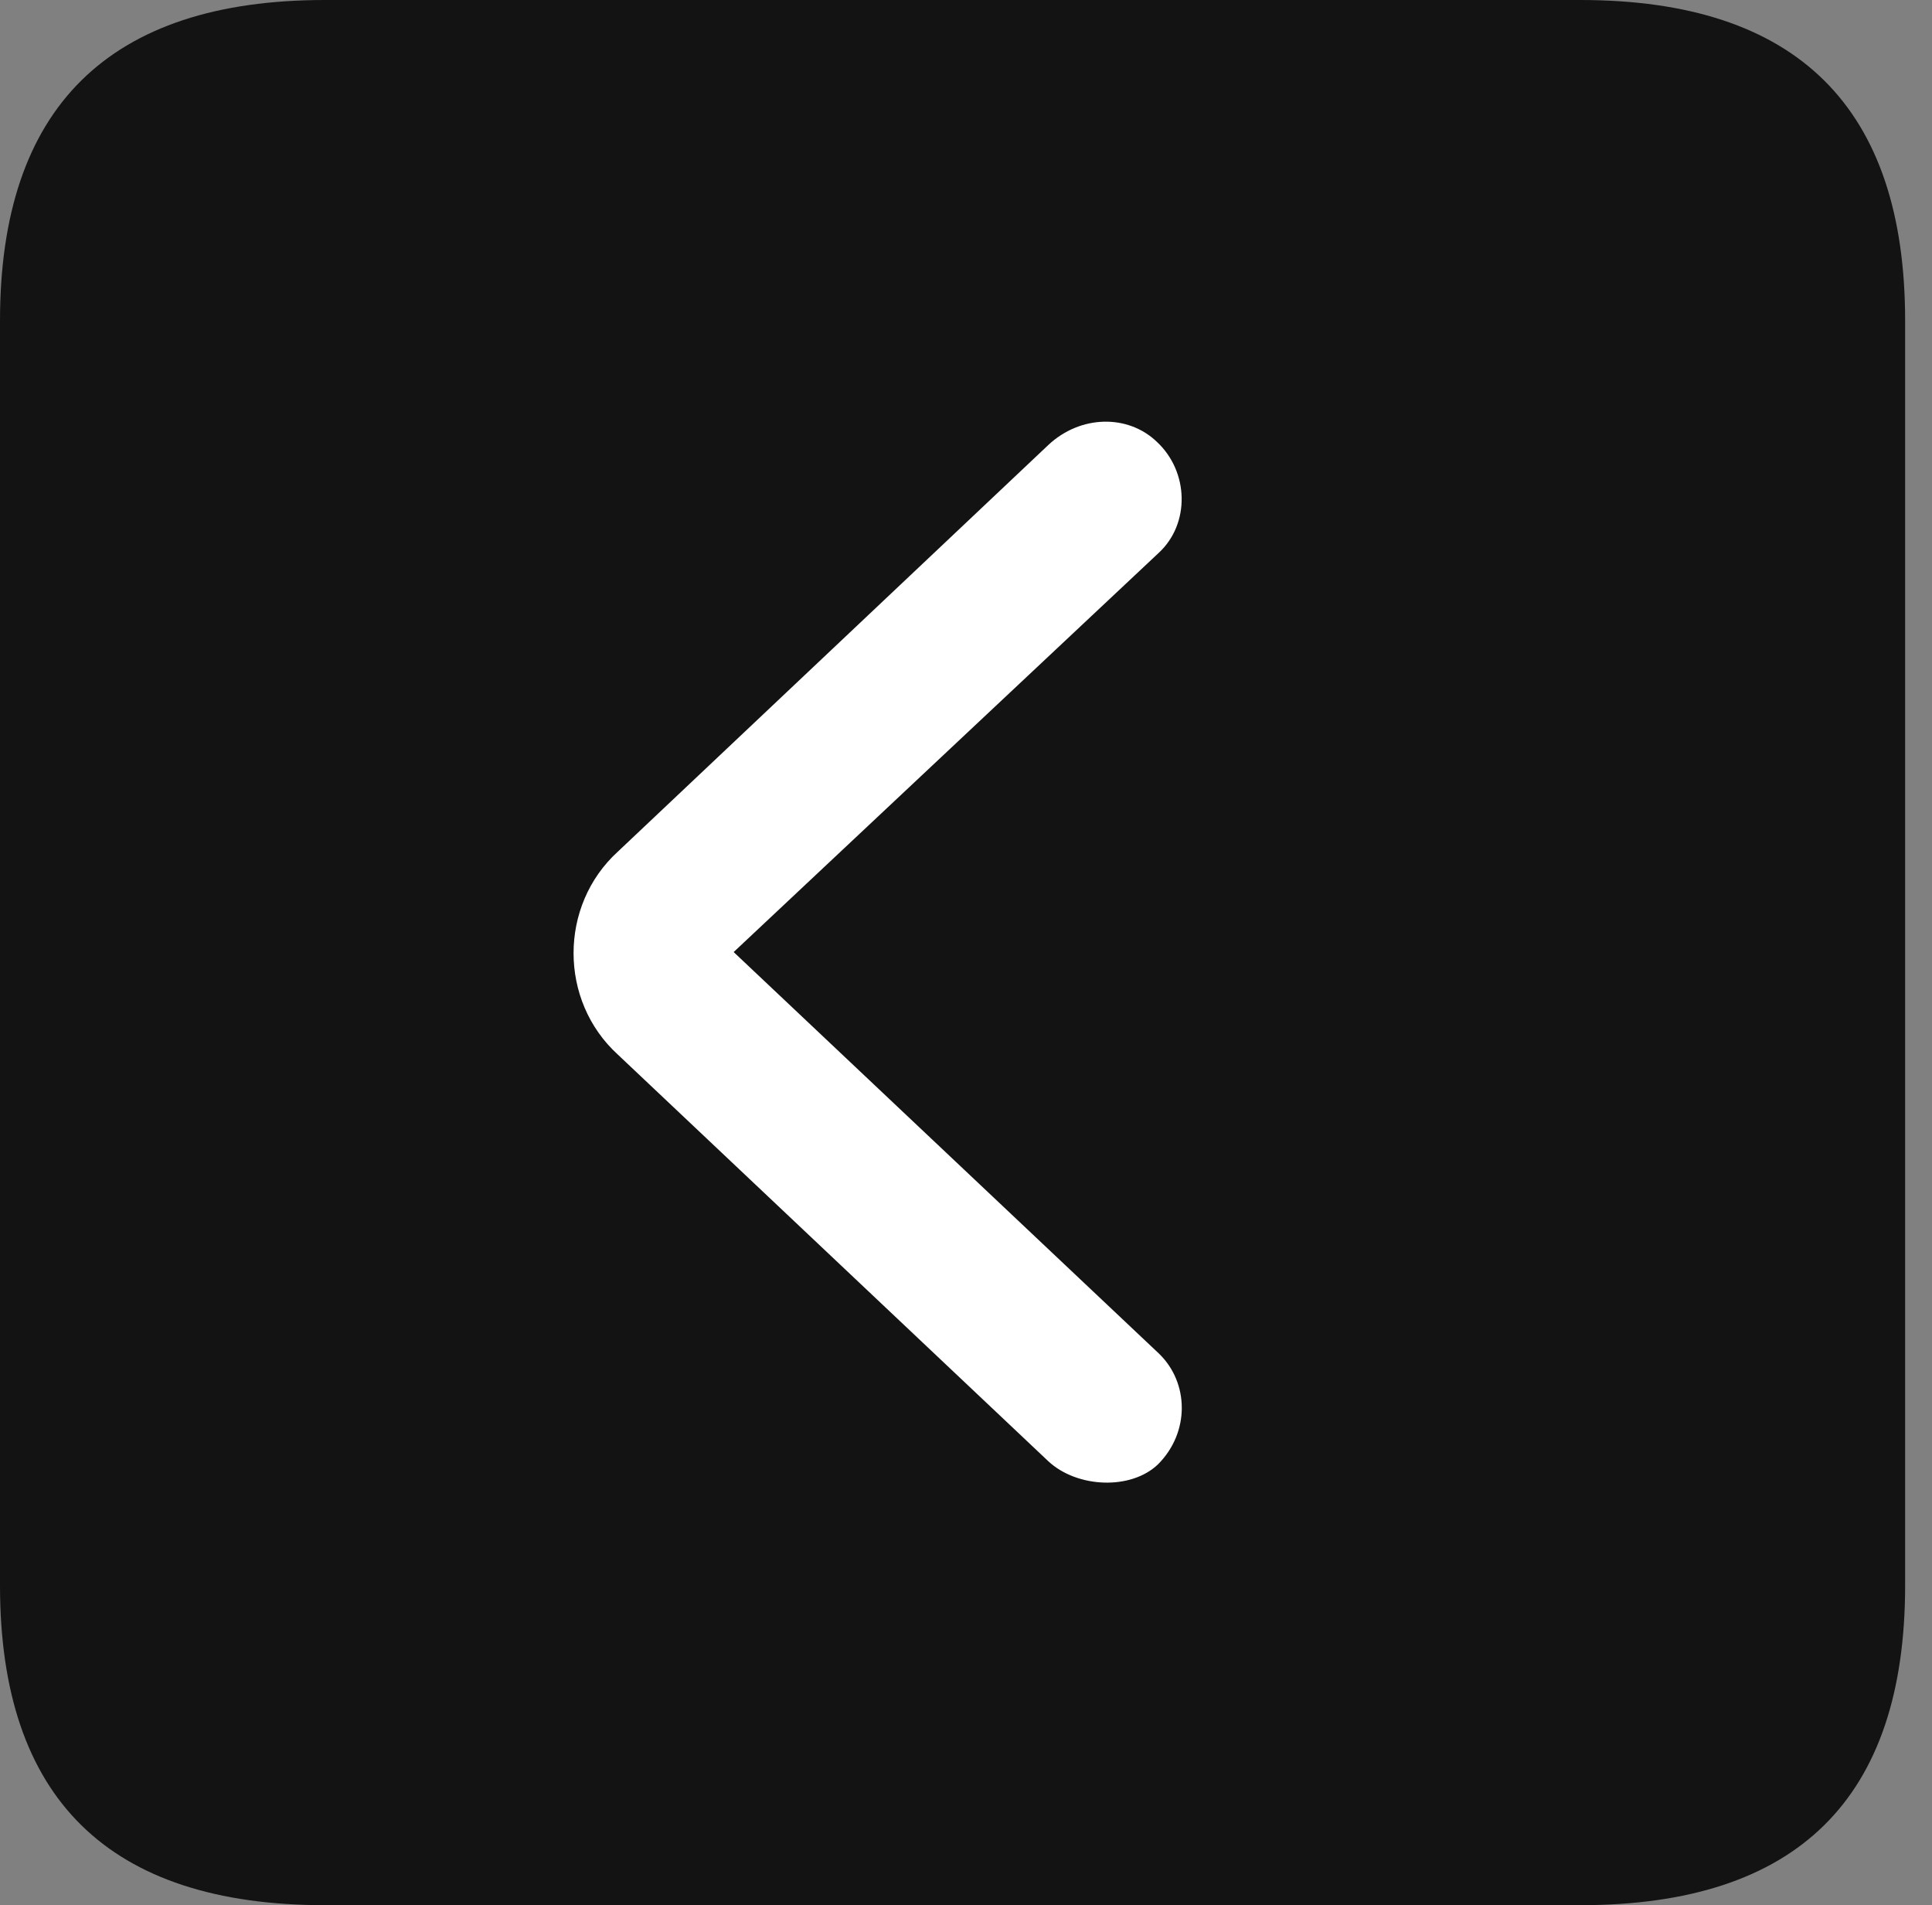 <?xml version="1.0" encoding="UTF-8"?>
<!--Generator: Apple Native CoreSVG 326-->
<!DOCTYPE svg
PUBLIC "-//W3C//DTD SVG 1.1//EN"
       "http://www.w3.org/Graphics/SVG/1.1/DTD/svg11.dtd">
<svg version="1.1" xmlns="http://www.w3.org/2000/svg" xmlns:xlink="http://www.w3.org/1999/xlink" viewBox="0 0 25.525 25.17">
 <rect x="0" y="0" width="25.525" height="25.17" fill="#808080" stroke="none"/>
 <g>
  <rect height="25.17" opacity="0" width="25.525" x="0" y="0"/>
  <path d="M4.293 25.17L20.877 25.17C23.748 25.17 25.17 23.762 25.17 20.945L25.17 4.238C25.17 1.422 23.748 0 20.877 0L4.293 0C1.436 0 0 1.422 0 4.238L0 20.945C0 23.762 1.436 25.17 4.293 25.17Z" fill="black" fill-opacity="0.85"/>
  <path d="M15.299 19.346C14.943 19.688 14.232 19.66 13.85 19.305L8.162 13.932C7.383 13.221 7.383 11.963 8.162 11.252L13.85 5.879C14.273 5.482 14.902 5.469 15.285 5.838C15.709 6.234 15.723 6.918 15.312 7.301L9.693 12.578L15.312 17.883C15.709 18.266 15.723 18.922 15.299 19.346Z" fill="white"/>
 </g>
</svg>
